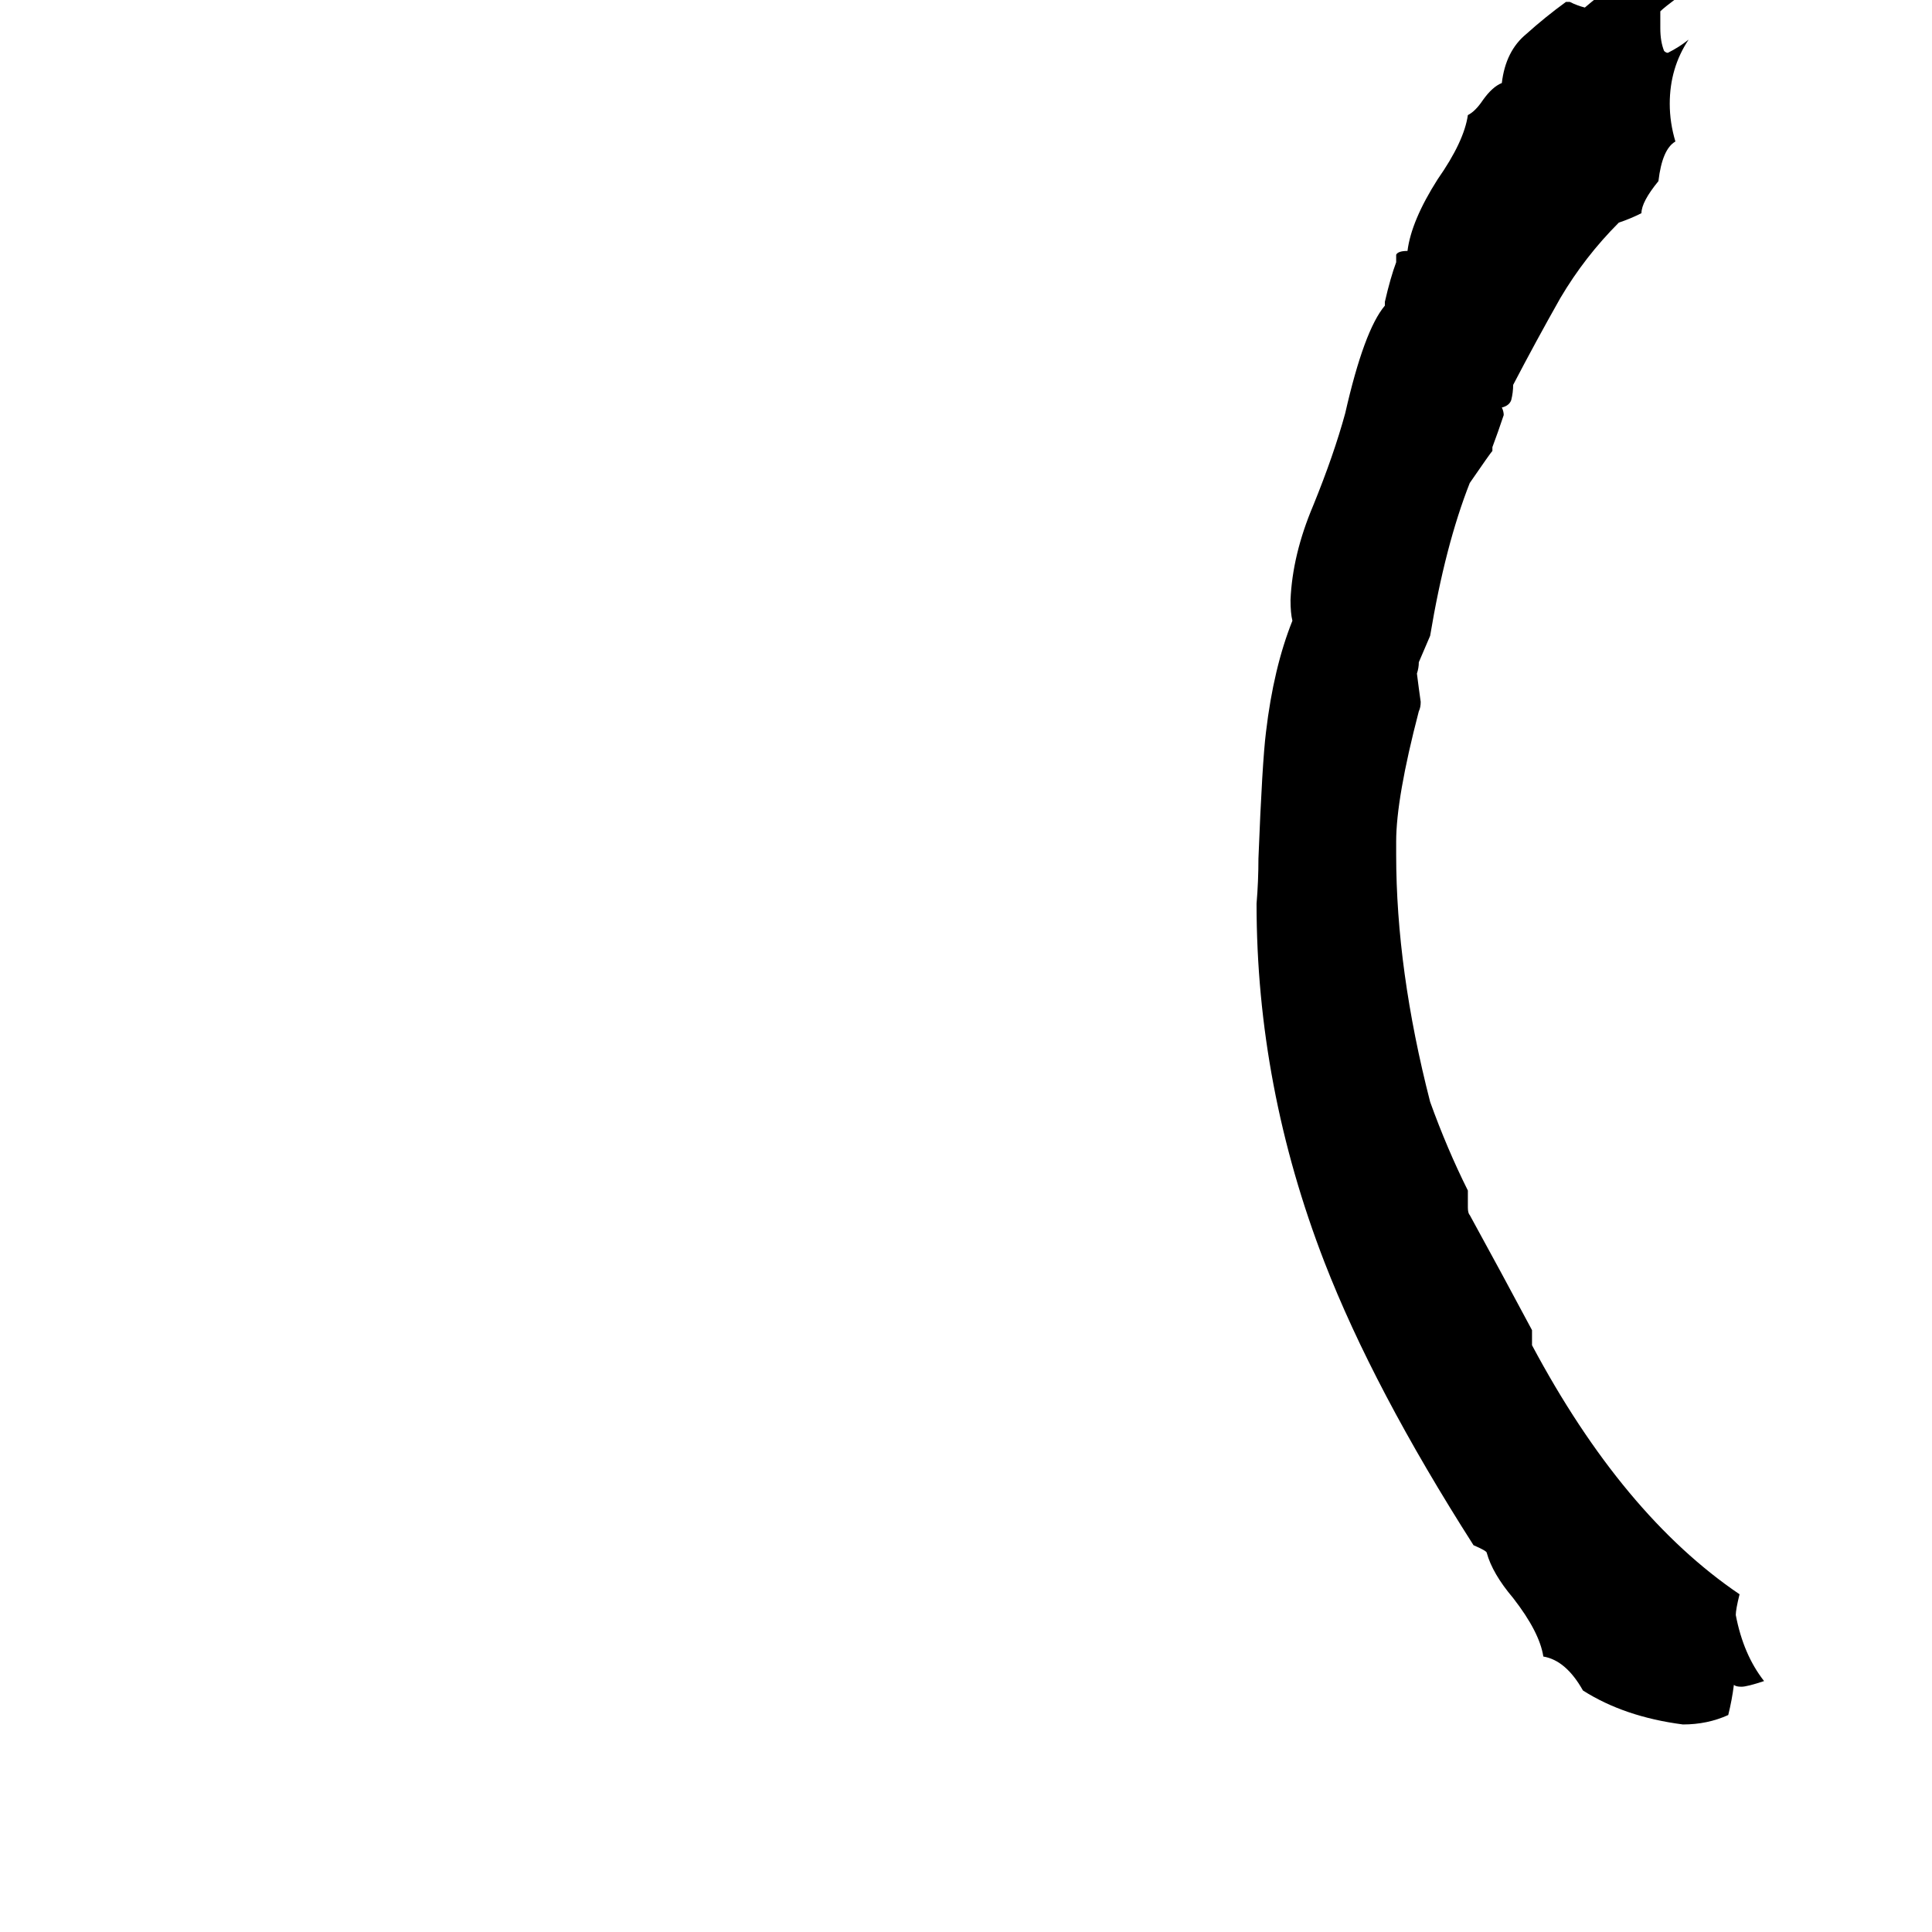 <svg xmlns="http://www.w3.org/2000/svg" viewBox="0 -800 1024 1024">
	<path fill="#000000" d="M812 -95V-87Q860 3 922 45Q920 53 920 56Q924 77 935 91Q926 94 923 94Q920 94 919 93Q918 101 916 109Q905 114 892 114Q861 110 839 96Q830 80 818 78Q816 65 802 47Q791 34 788 23Q788 22 781 19Q728 -64 702 -131Q666 -224 666 -321Q667 -333 667 -345Q669 -396 671 -412Q675 -446 685 -471Q684 -475 684 -482Q685 -506 696 -532Q707 -559 713 -581Q723 -625 734 -638V-640Q737 -653 740 -661V-665Q741 -667 746 -667Q748 -683 762 -705Q776 -725 778 -739Q782 -741 786 -747Q791 -754 796 -756Q798 -773 809 -782Q819 -791 830 -799H832Q836 -797 840 -796Q847 -802 854 -807Q861 -813 873 -813Q870 -805 870 -804Q870 -803 871 -803Q874 -804 881 -808Q888 -813 897 -814H900L901 -813Q901 -810 890 -802Q882 -796 880 -794V-785Q880 -778 882 -773Q883 -772 884 -772Q890 -775 895 -779Q885 -764 885 -745Q885 -735 888 -725Q881 -721 879 -704Q870 -693 870 -687Q864 -684 858 -682Q840 -664 827 -642Q814 -619 802 -596Q802 -592 801 -588Q800 -585 796 -584Q797 -582 797 -580Q794 -571 791 -563V-561Q790 -560 779 -544Q766 -511 758 -463Q755 -456 752 -449Q752 -446 751 -443Q752 -435 753 -428Q753 -425 752 -423Q740 -377 740 -354V-347Q740 -286 758 -216Q767 -191 778 -169V-160Q778 -157 779 -156Q796 -125 812 -95Z"/>
</svg>